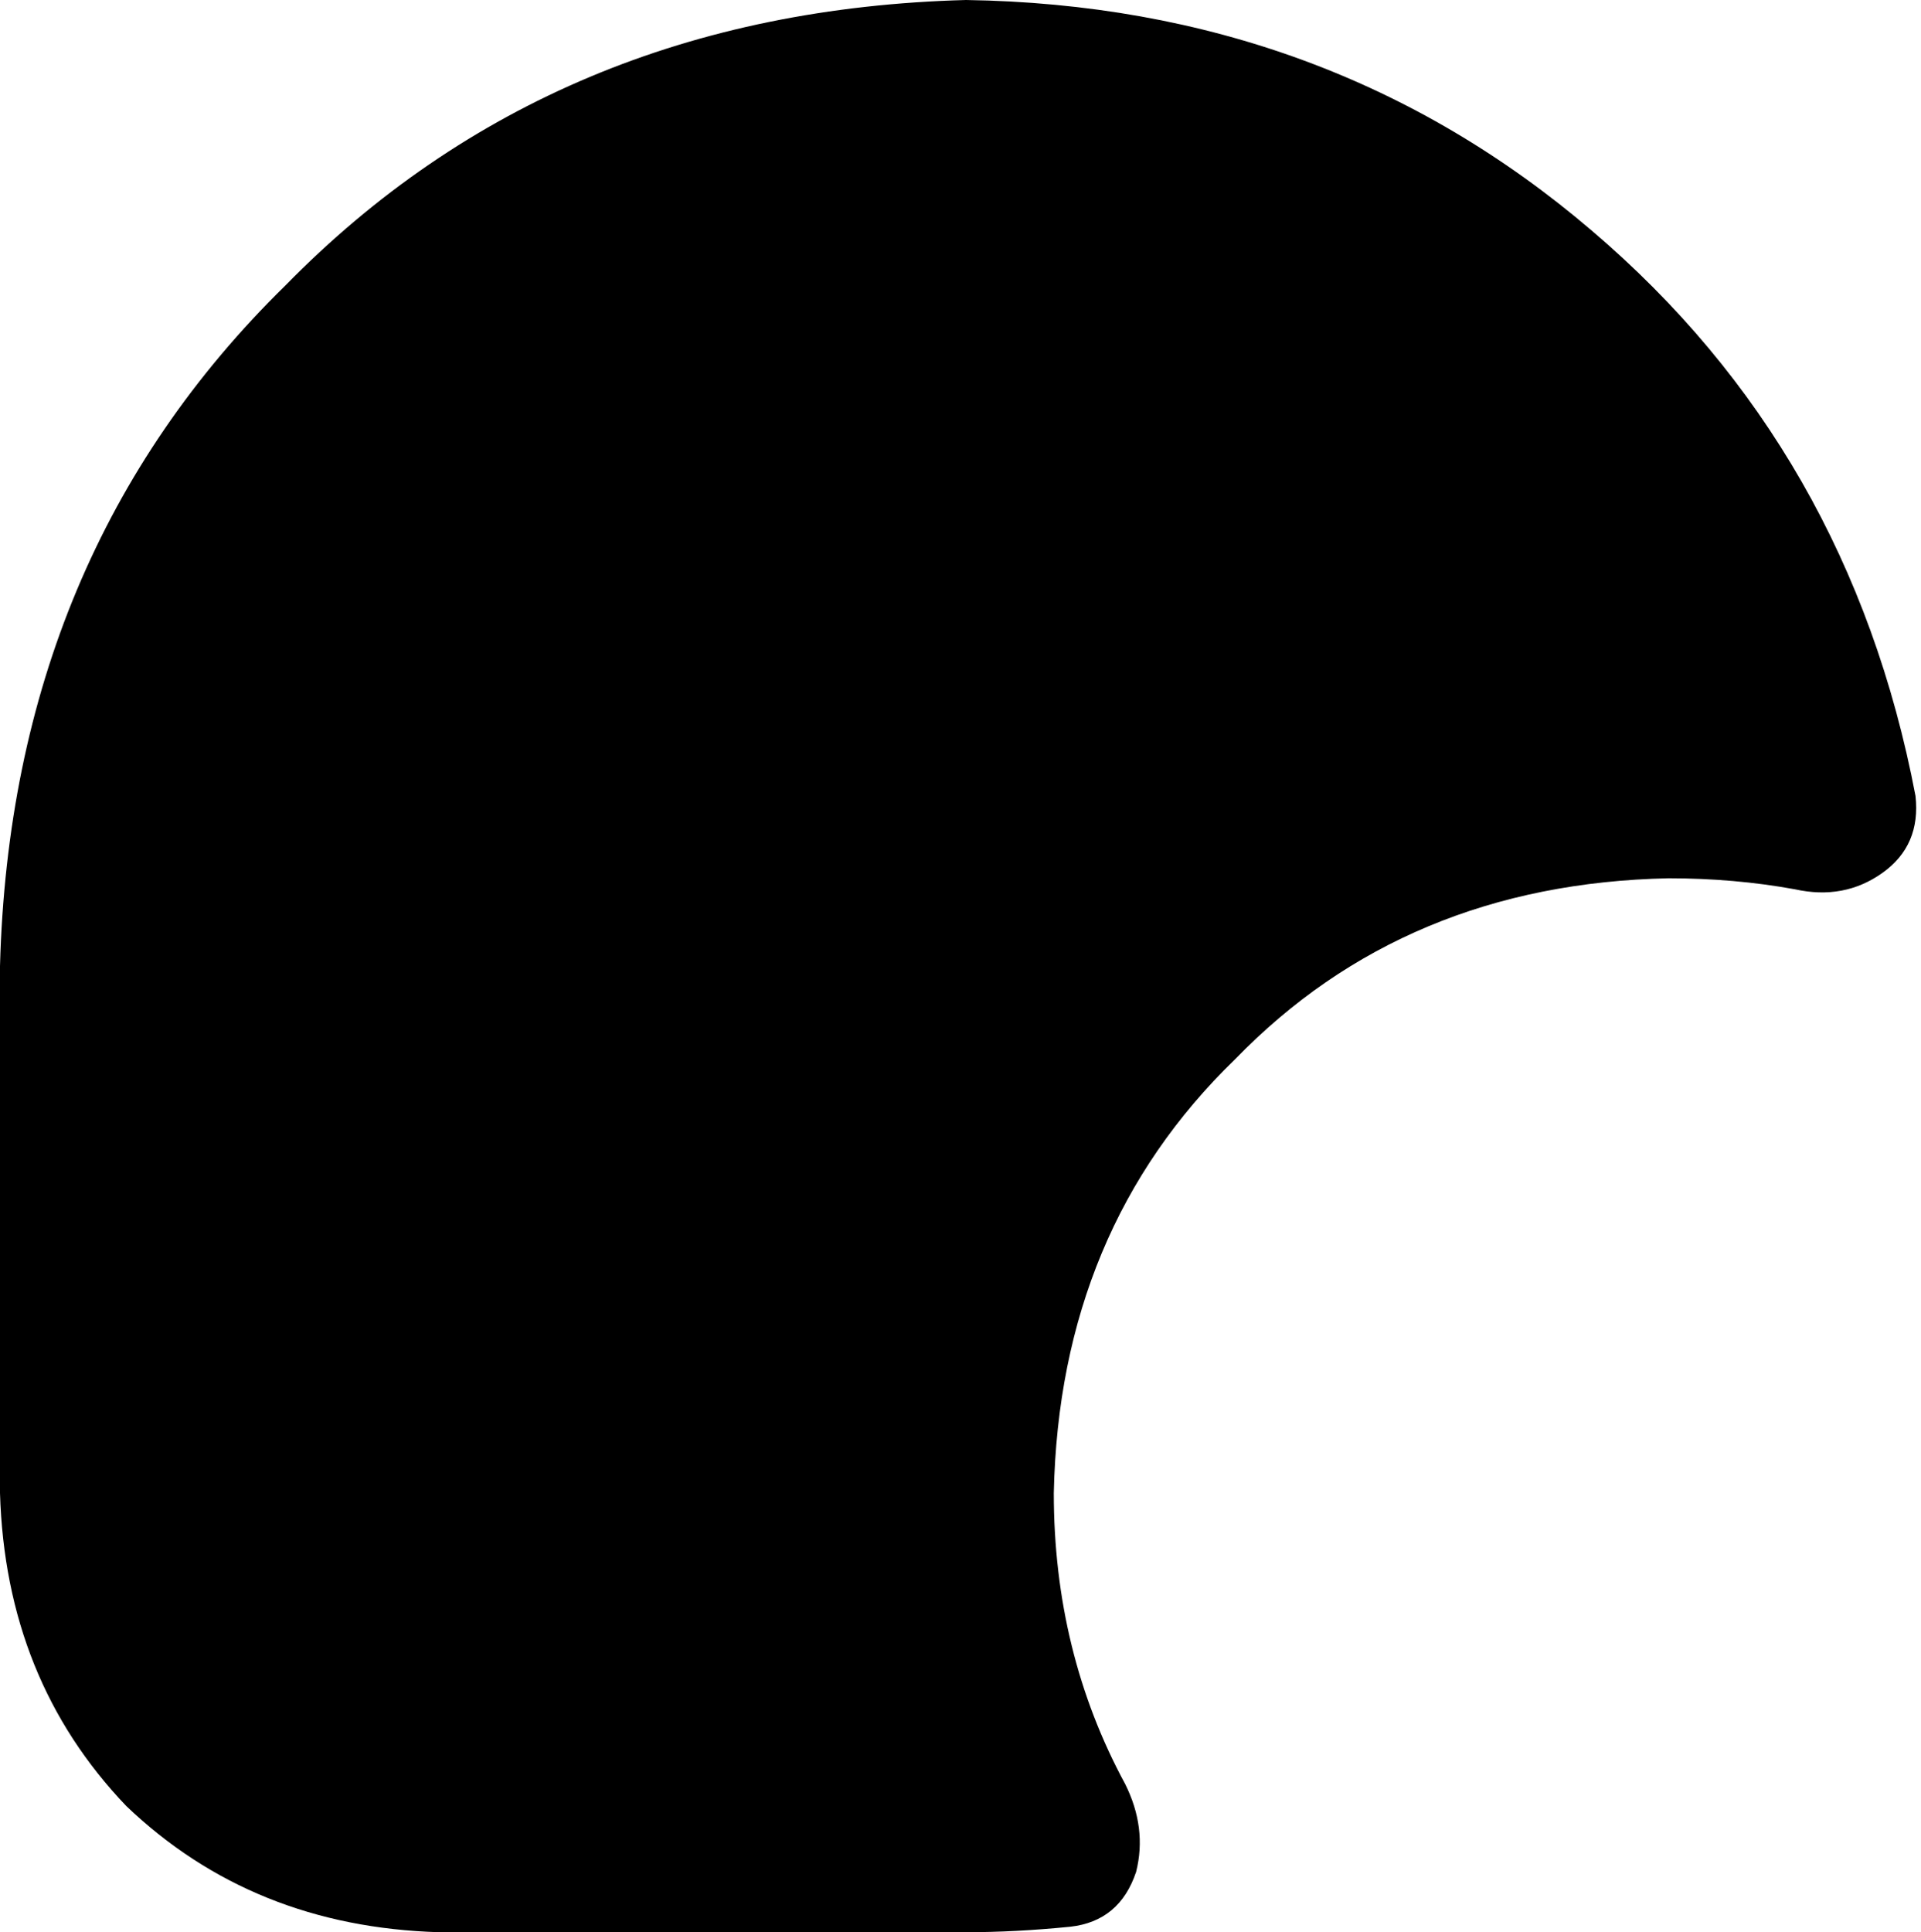 <svg xmlns="http://www.w3.org/2000/svg" viewBox="0 0 350 352">
    <path d="M 0 272 L 0 176 Q 2 101 52 52 Q 101 2 176 0 Q 242 1 290 42 Q 337 82 349 145 Q 350 154 343 159 Q 336 164 327 162 Q 316 160 304 160 Q 256 161 225 193 Q 193 224 192 272 Q 192 301 205 325 Q 209 333 207 341 Q 204 350 195 351 Q 185 352 176 352 L 80 352 Q 46 351 23 329 Q 1 306 0 272 L 0 272 Z"/>
</svg>
